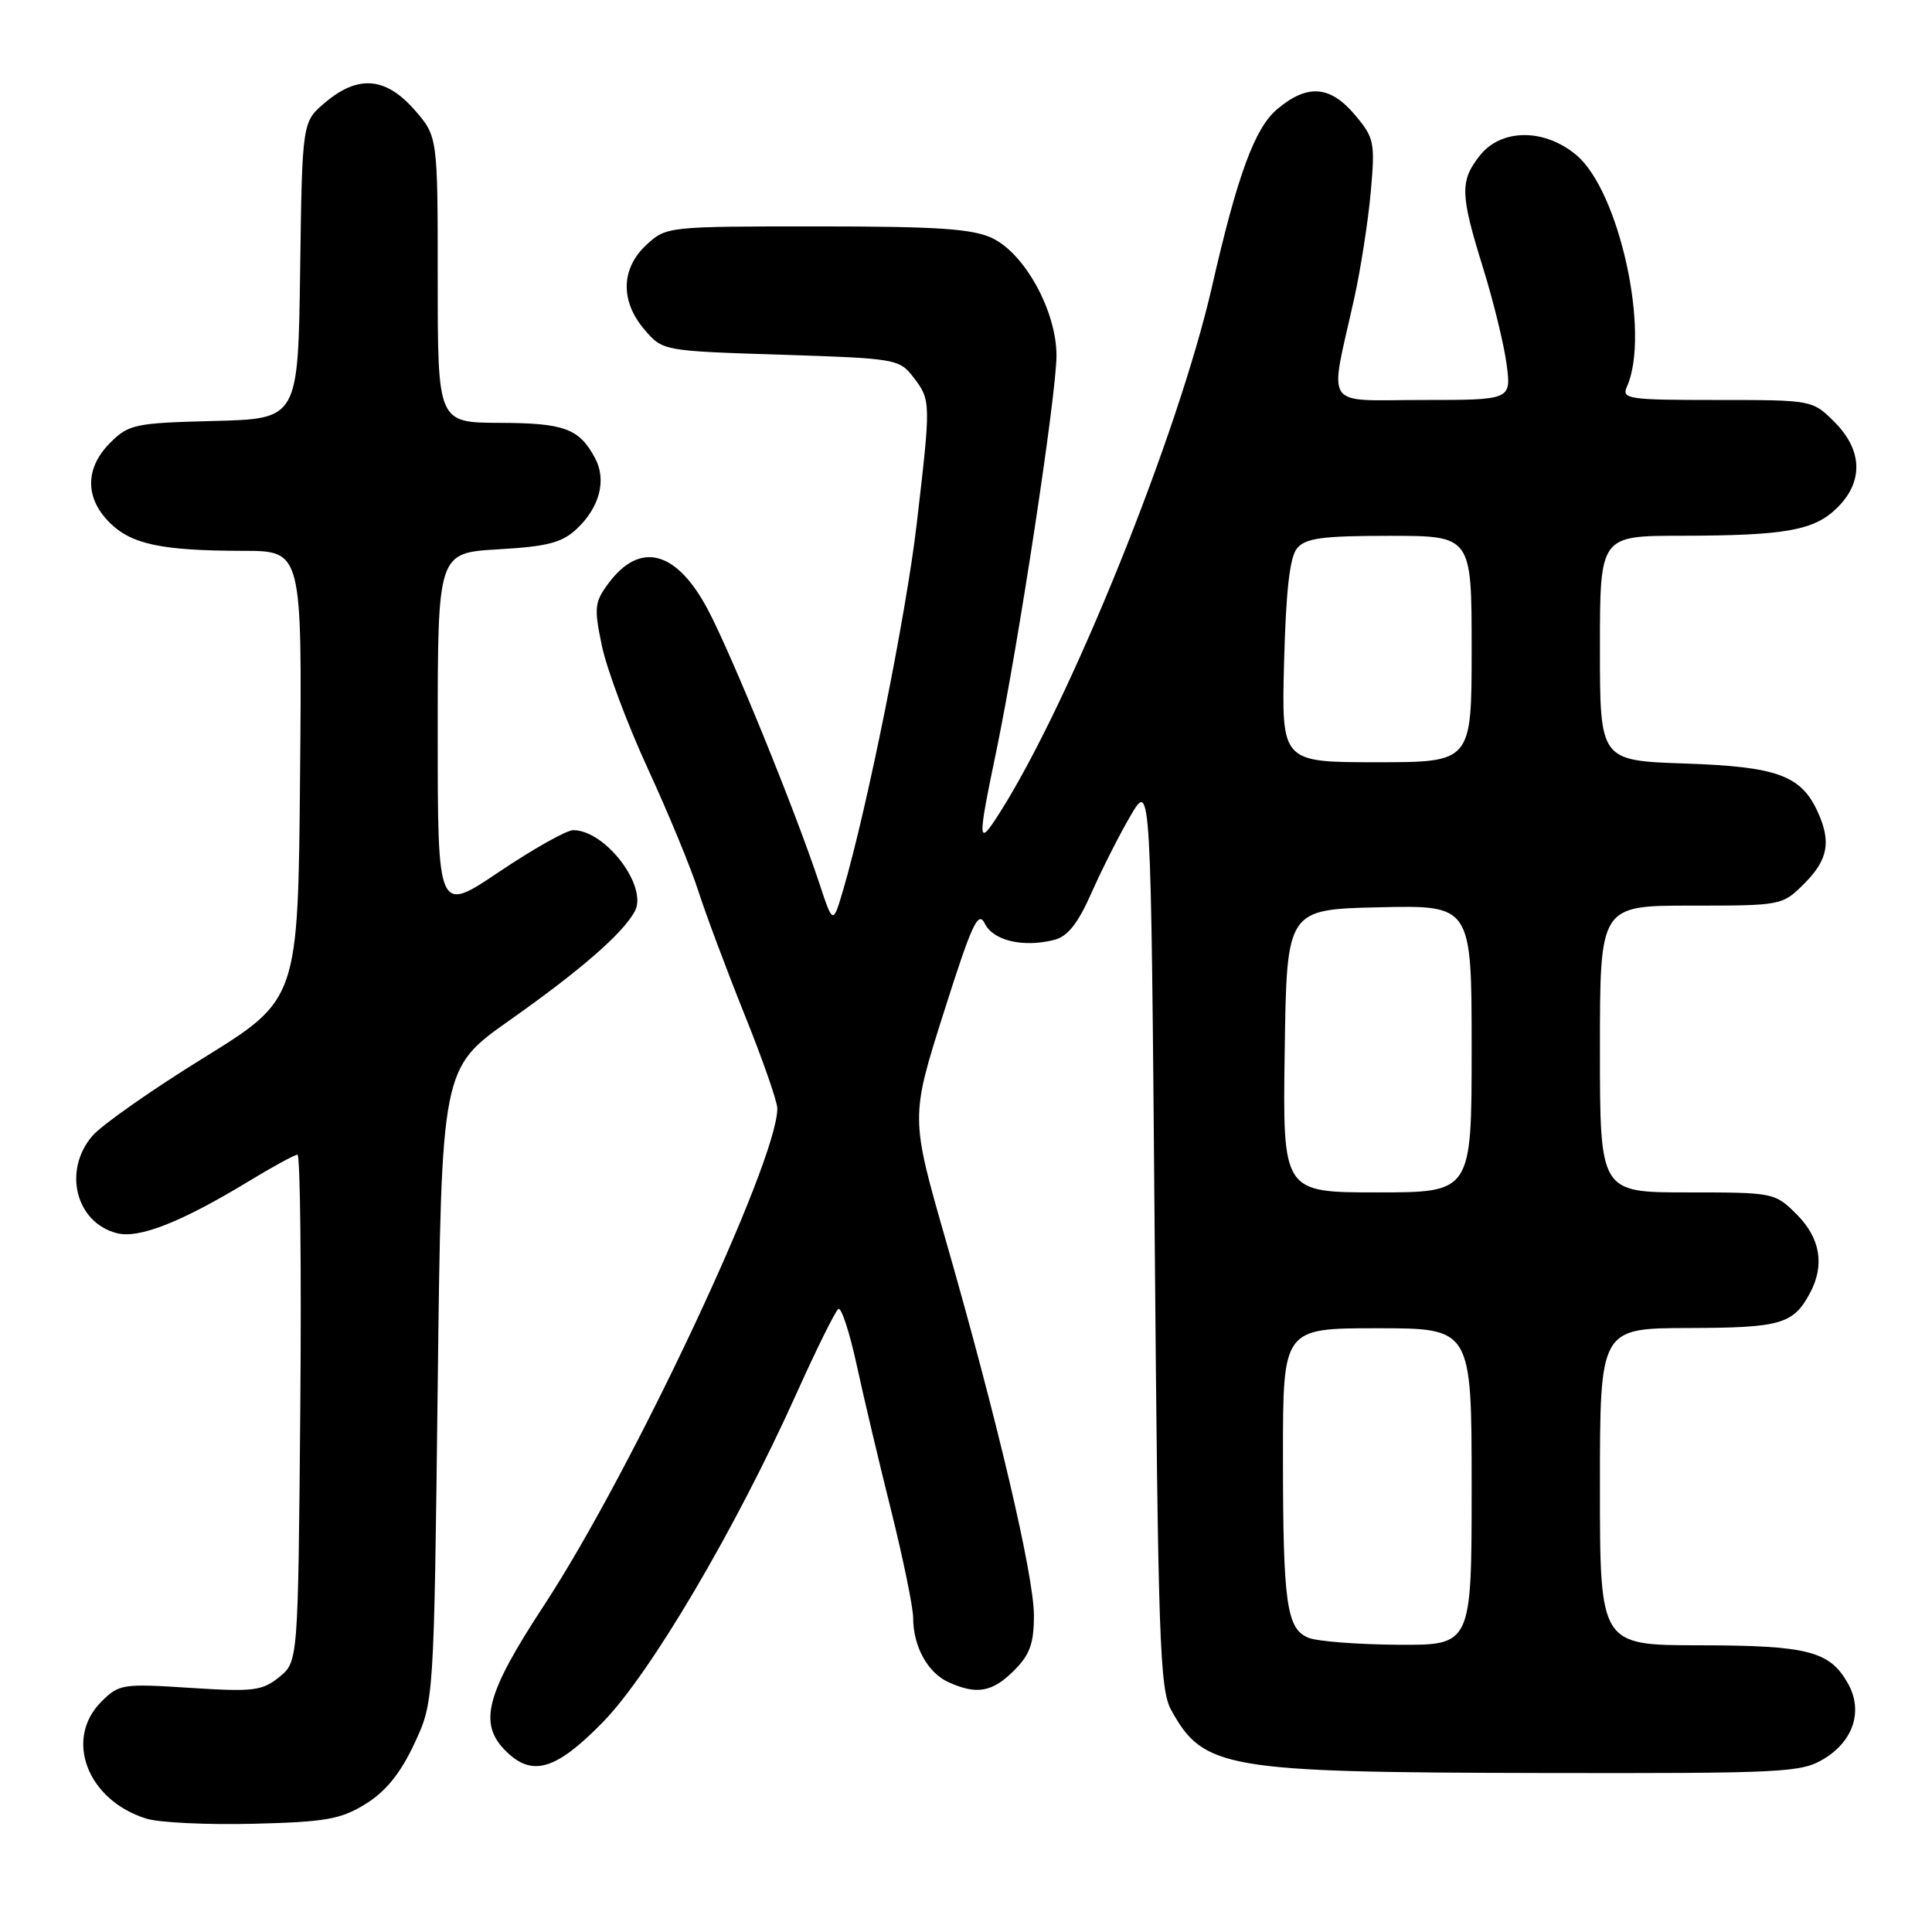 <?xml version="1.0" encoding="UTF-8" standalone="no"?>
<!DOCTYPE svg PUBLIC "-//W3C//DTD SVG 1.1//EN" "http://www.w3.org/Graphics/SVG/1.1/DTD/svg11.dtd" >
<svg xmlns="http://www.w3.org/2000/svg" xmlns:xlink="http://www.w3.org/1999/xlink" version="1.1" viewBox="0 0 256 256">
 <g >
 <path fill="currentColor"
d=" M 48.45 239.03 C 51.11 237.38 53.05 235.00 54.88 231.09 C 57.50 225.50 57.50 225.50 58.00 183.53 C 58.50 141.56 58.50 141.56 67.50 135.21 C 76.90 128.58 82.51 123.71 84.11 120.76 C 85.90 117.48 80.23 110.00 75.95 110.00 C 75.07 110.00 70.67 112.48 66.17 115.50 C 58.00 121.01 58.00 121.01 58.00 97.13 C 58.00 73.26 58.00 73.26 66.01 72.79 C 72.56 72.41 74.46 71.92 76.43 70.07 C 79.45 67.23 80.40 63.61 78.86 60.73 C 76.76 56.79 74.82 56.06 66.25 56.03 C 58.00 56.00 58.00 56.00 58.00 37.03 C 58.00 18.07 58.00 18.07 54.90 14.53 C 51.09 10.20 47.45 9.91 43.10 13.57 C 40.04 16.14 40.04 16.14 39.77 35.82 C 39.50 55.50 39.50 55.50 28.35 55.78 C 17.86 56.05 17.06 56.22 14.60 58.67 C 11.27 62.00 11.23 65.96 14.51 69.23 C 17.40 72.13 21.40 72.97 32.26 72.99 C 40.03 73.00 40.03 73.00 39.76 102.71 C 39.50 132.42 39.50 132.42 27.00 140.16 C 20.12 144.41 13.49 149.06 12.25 150.50 C 8.29 155.10 10.04 162.04 15.52 163.41 C 18.44 164.15 24.09 161.91 32.98 156.51 C 36.16 154.58 39.06 153.00 39.42 153.00 C 39.78 153.00 39.95 168.12 39.79 186.59 C 39.50 220.18 39.50 220.18 37.00 222.22 C 34.74 224.05 33.59 224.19 25.18 223.65 C 16.25 223.07 15.76 223.15 13.43 225.48 C 8.46 230.45 11.58 238.56 19.40 240.98 C 21.10 241.51 27.48 241.81 33.57 241.66 C 43.16 241.42 45.15 241.07 48.45 239.03 Z  M 241.72 233.03 C 245.62 230.65 246.88 226.67 244.87 223.08 C 242.46 218.78 239.56 218.03 225.25 218.01 C 212.00 218.00 212.00 218.00 212.00 197.00 C 212.00 176.00 212.00 176.00 223.75 175.97 C 235.97 175.94 237.63 175.46 239.84 171.32 C 241.81 167.62 241.20 164.05 238.08 160.92 C 235.18 158.03 235.04 158.00 223.58 158.00 C 212.00 158.00 212.00 158.00 212.00 139.00 C 212.00 120.00 212.00 120.00 224.08 120.00 C 236.09 120.00 236.17 119.98 239.08 117.08 C 242.22 113.93 242.67 111.55 240.85 107.56 C 238.65 102.74 235.46 101.58 223.25 101.17 C 212.00 100.78 212.00 100.78 212.00 85.89 C 212.00 71.00 212.00 71.00 222.75 70.99 C 236.66 70.97 240.44 70.29 243.49 67.23 C 246.94 63.79 246.79 59.63 243.08 55.92 C 240.15 53.00 240.15 53.00 227.47 53.00 C 215.76 53.00 214.85 52.87 215.57 51.25 C 218.71 44.25 214.59 25.35 208.88 20.55 C 204.64 16.99 198.91 17.02 196.07 20.63 C 193.43 23.99 193.48 25.73 196.51 35.49 C 197.88 39.89 199.28 45.63 199.63 48.24 C 200.26 53.00 200.26 53.00 188.50 53.00 C 175.13 53.00 176.12 54.49 179.45 39.50 C 180.30 35.65 181.28 29.34 181.63 25.48 C 182.22 18.85 182.10 18.27 179.54 15.23 C 176.25 11.32 173.23 11.10 169.24 14.46 C 166.26 16.96 163.97 23.19 160.59 38.00 C 156.15 57.44 141.98 92.61 132.59 107.50 C 129.50 112.39 129.46 111.80 132.05 99.36 C 134.95 85.38 139.98 52.32 139.99 47.14 C 140.00 41.27 135.82 33.62 131.47 31.55 C 128.85 30.31 124.21 30.00 108.24 30.00 C 88.45 30.00 88.27 30.02 85.65 32.45 C 82.26 35.59 82.17 39.92 85.41 43.69 C 87.82 46.50 87.83 46.50 103.47 47.00 C 118.71 47.49 119.17 47.56 121.04 50.00 C 123.36 53.03 123.36 53.23 121.46 69.50 C 120.06 81.47 114.87 107.27 111.70 118.00 C 110.37 122.50 110.37 122.50 108.55 117.00 C 105.36 107.36 96.94 86.70 93.77 80.73 C 89.63 72.95 84.82 71.68 80.65 77.26 C 78.77 79.79 78.69 80.49 79.76 85.61 C 80.41 88.68 83.14 95.99 85.84 101.85 C 88.54 107.71 91.54 114.97 92.51 118.00 C 93.48 121.03 96.23 128.39 98.63 134.37 C 101.04 140.34 103.00 145.97 103.00 146.87 C 103.00 153.94 83.79 194.85 72.09 212.71 C 64.38 224.46 63.36 228.36 67.00 232.00 C 70.50 235.50 73.65 234.57 79.86 228.22 C 86.17 221.77 97.43 202.67 105.52 184.69 C 108.19 178.75 110.70 173.69 111.09 173.44 C 111.48 173.20 112.56 176.49 113.49 180.75 C 114.41 185.01 116.48 193.76 118.09 200.19 C 119.69 206.62 121.00 213.01 121.00 214.39 C 121.00 218.15 122.92 221.64 125.66 222.89 C 129.41 224.60 131.49 224.23 134.36 221.36 C 136.46 219.27 137.00 217.77 137.00 214.06 C 137.00 208.77 132.18 188.25 125.30 164.27 C 120.65 148.05 120.65 148.05 125.05 134.17 C 128.80 122.36 129.61 120.60 130.50 122.39 C 131.62 124.65 135.57 125.58 139.69 124.54 C 141.47 124.09 142.83 122.38 144.65 118.26 C 146.03 115.14 148.36 110.54 149.83 108.04 C 152.50 103.50 152.50 103.50 153.00 163.50 C 153.45 217.27 153.67 223.82 155.18 226.57 C 159.46 234.37 162.29 234.85 204.00 234.93 C 236.60 234.99 238.68 234.88 241.72 233.03 Z  M 173.39 217.02 C 170.47 215.84 170.00 212.48 170.00 192.88 C 170.00 176.00 170.00 176.00 182.50 176.00 C 195.00 176.00 195.00 176.00 195.00 197.00 C 195.00 218.00 195.00 218.00 185.25 217.94 C 179.89 217.90 174.55 217.49 173.39 217.02 Z  M 170.23 139.25 C 170.50 120.50 170.50 120.50 182.75 120.22 C 195.00 119.94 195.00 119.94 195.00 138.97 C 195.00 158.00 195.00 158.00 182.48 158.00 C 169.96 158.00 169.96 158.00 170.23 139.25 Z  M 170.15 87.65 C 170.40 78.24 170.90 73.82 171.87 72.65 C 172.99 71.30 175.23 71.00 184.12 71.00 C 195.00 71.00 195.00 71.00 195.00 86.00 C 195.00 101.00 195.00 101.00 182.40 101.00 C 169.80 101.00 169.80 101.00 170.15 87.65 Z "/>
</g>
</svg>